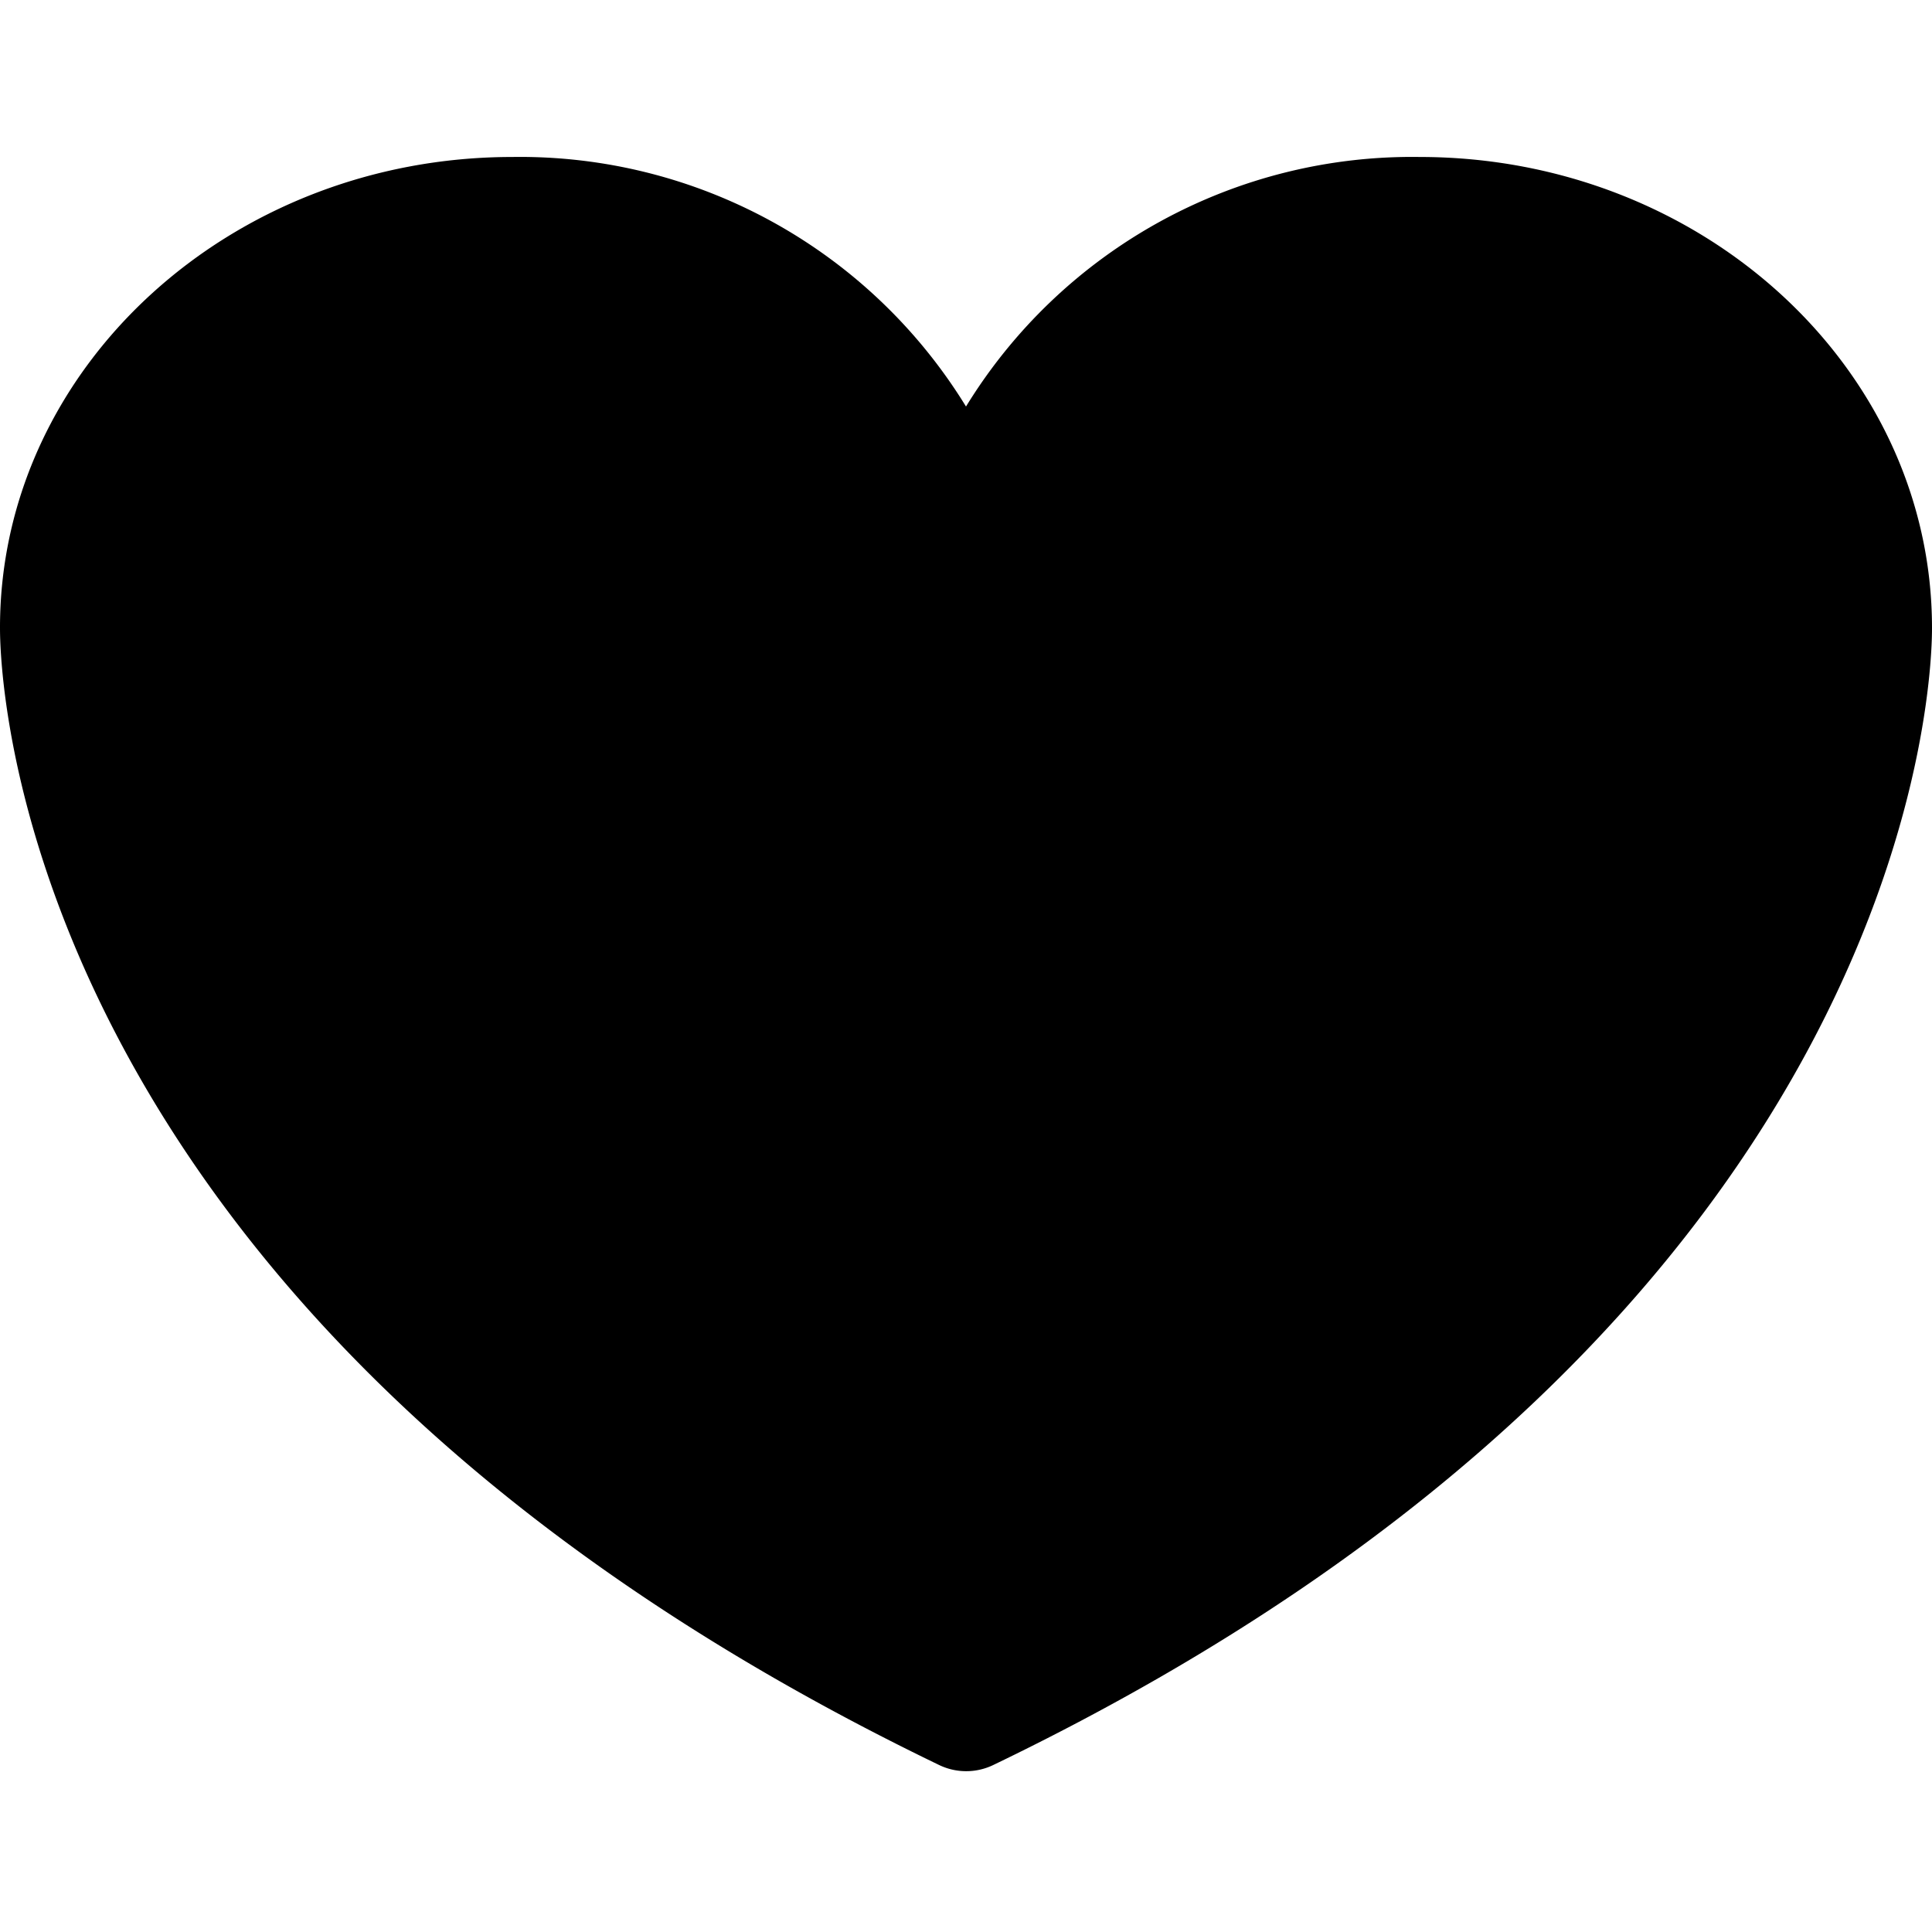 <svg id="fill" xmlns="http://www.w3.org/2000/svg" viewBox="0 0 48 48"><title>Fill_</title><path d="M48,15.6C48,9.15,42.29,3.9,35.27,3.9A13,13,0,0,0,24,10.1,13,13,0,0,0,12.73,3.9C5.71,3.9,0,9.15,0,15.59c0,0.69,0,17,23.33,28.26a1.55,1.55,0,0,0,1.35,0C48,32.62,48,16.28,48,15.6Z"/></svg>